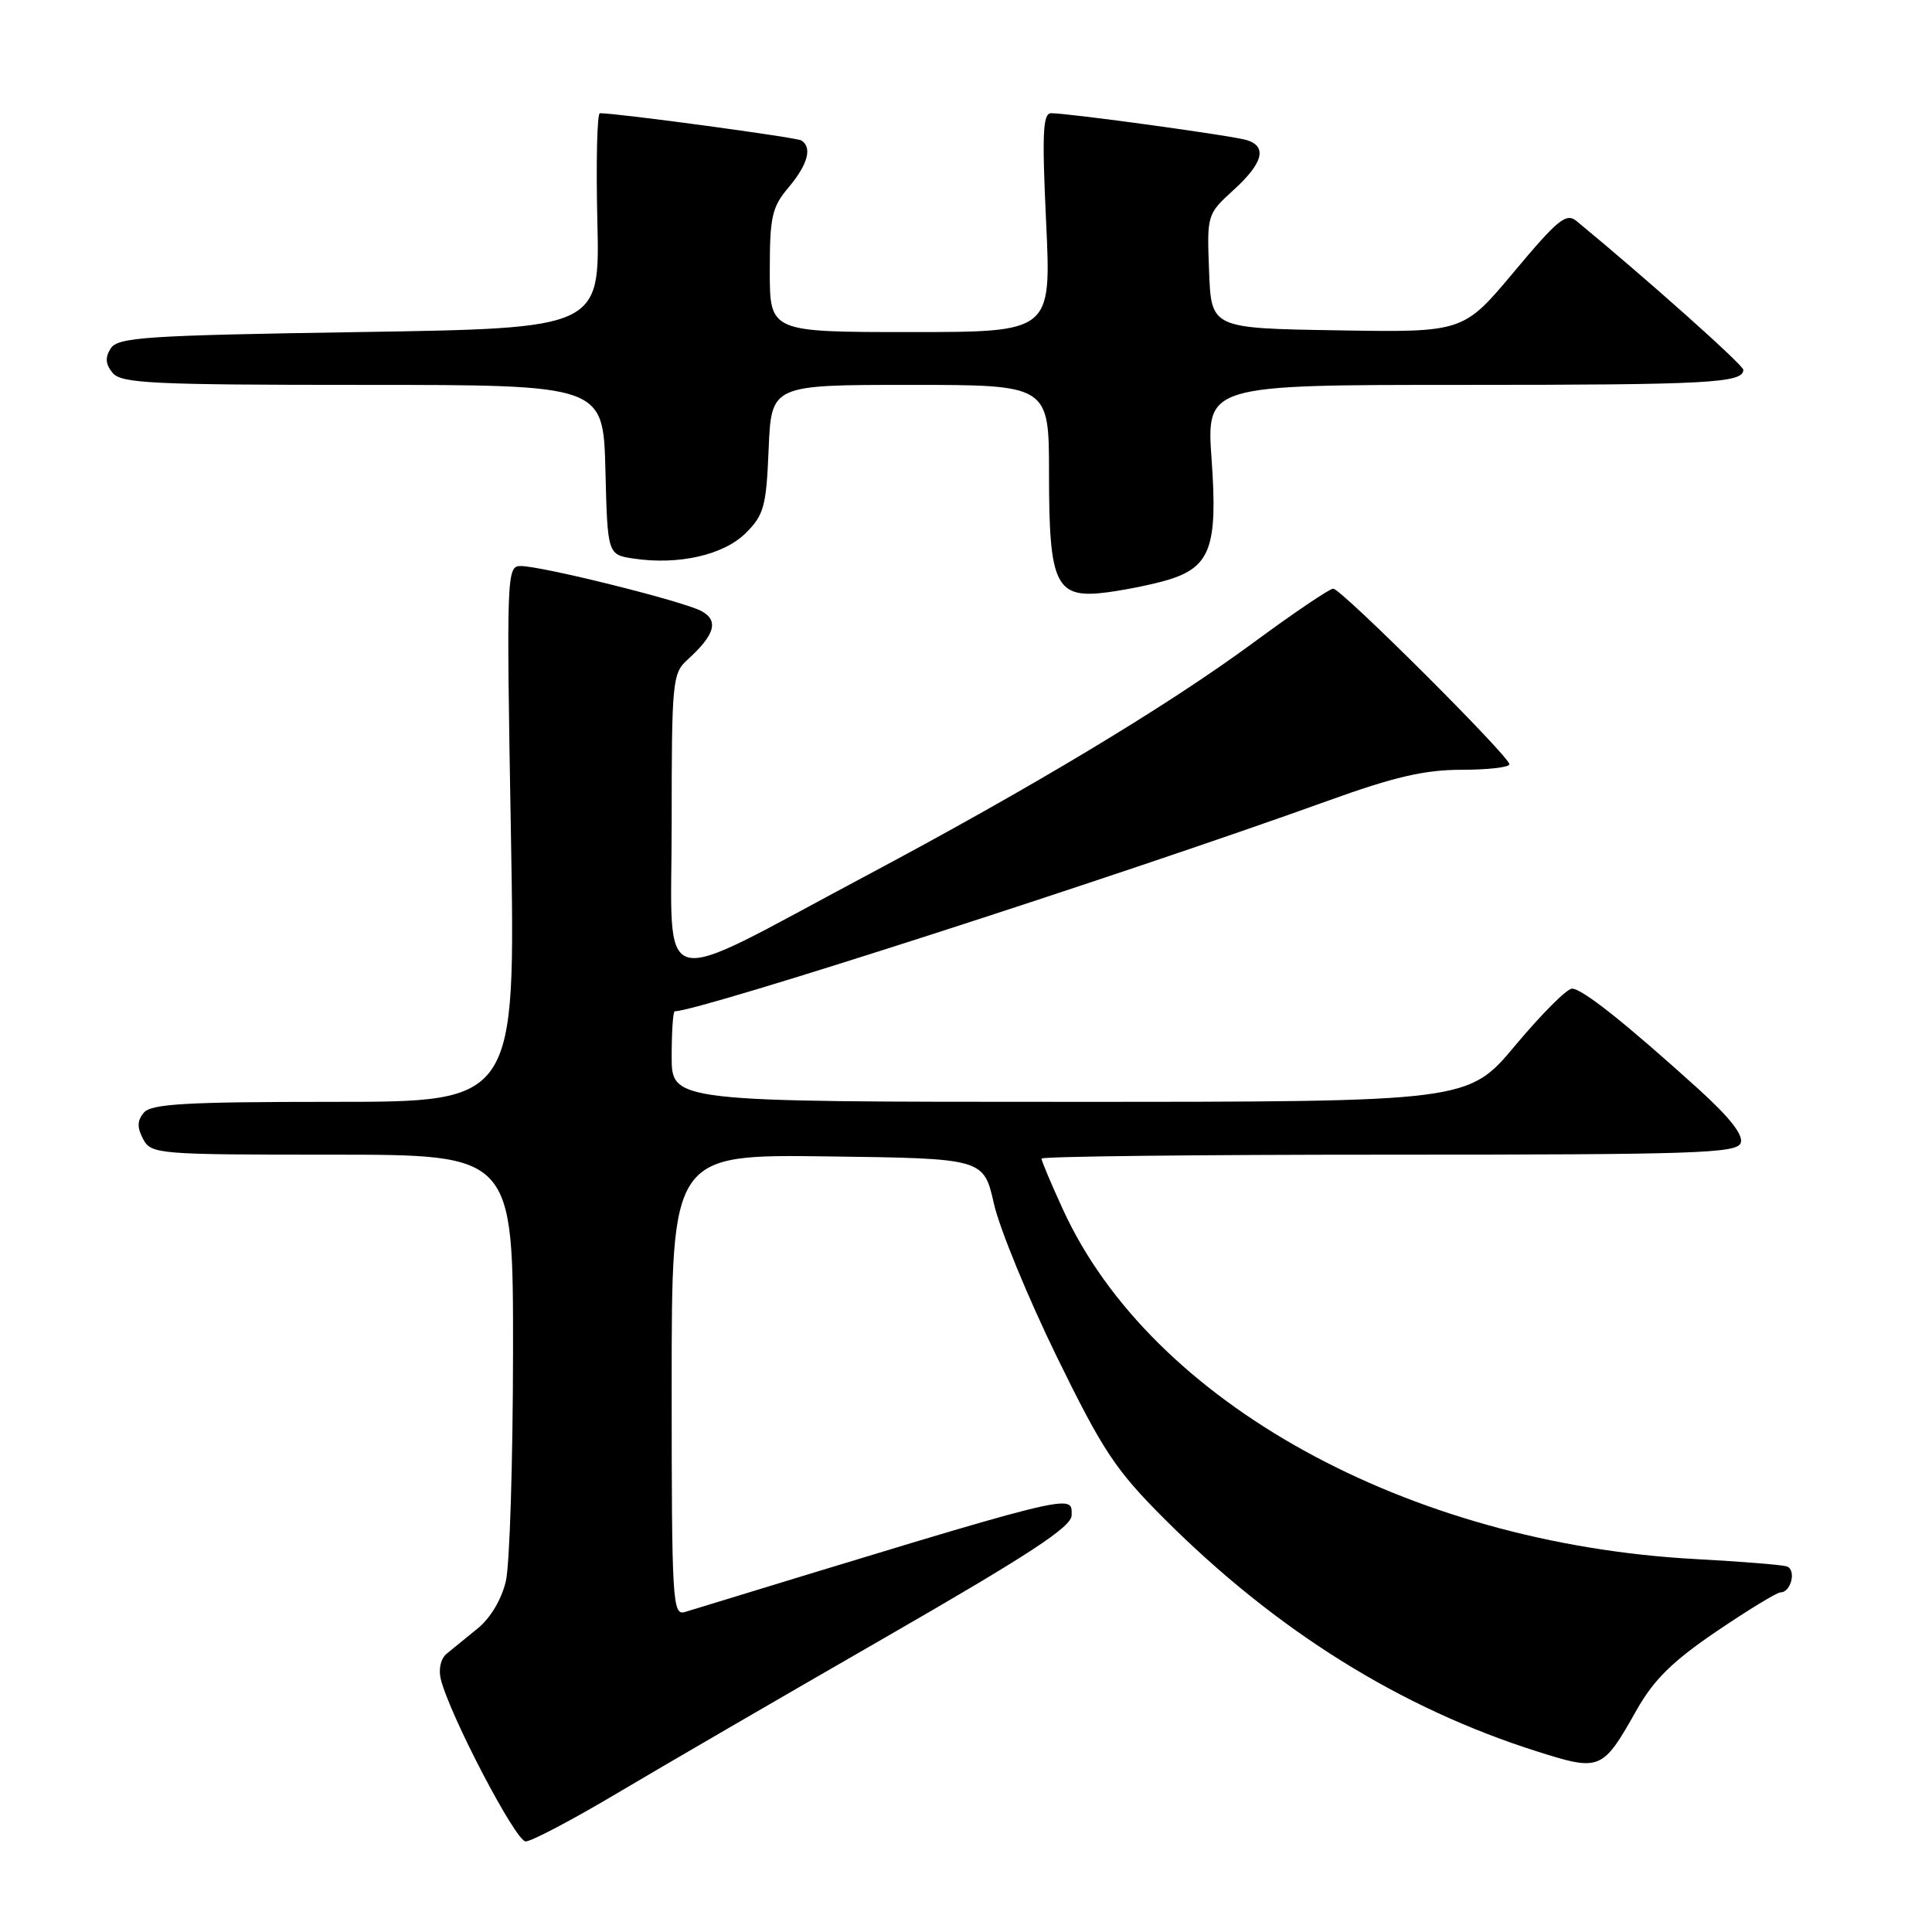<?xml version="1.0" encoding="UTF-8" standalone="no"?>
<!DOCTYPE svg PUBLIC "-//W3C//DTD SVG 1.1//EN" "http://www.w3.org/Graphics/SVG/1.1/DTD/svg11.dtd" >
<svg xmlns="http://www.w3.org/2000/svg" xmlns:xlink="http://www.w3.org/1999/xlink" version="1.1" viewBox="0 0 256 256">
 <g >
 <path fill="currentColor"
d=" M 81.76 237.62 C 87.67 234.11 103.64 224.83 117.25 217.00 C 136.51 205.91 142.00 202.31 142.00 200.77 C 142.00 197.86 143.24 197.55 90.75 213.60 C 89.11 214.10 89.00 212.22 89.00 183.55 C 89.00 152.96 89.00 152.96 109.67 153.23 C 130.34 153.50 130.34 153.50 131.70 159.50 C 132.45 162.80 136.19 171.89 140.00 179.71 C 146.14 192.26 147.80 194.76 154.24 201.21 C 169.10 216.07 185.55 226.34 203.69 232.08 C 212.05 234.73 212.34 234.61 216.86 226.59 C 219.14 222.56 221.61 220.13 227.44 216.17 C 231.63 213.33 235.45 211.00 235.92 211.00 C 237.35 211.00 238.06 207.95 236.73 207.55 C 236.05 207.34 230.67 206.91 224.76 206.59 C 186.51 204.55 152.54 185.80 140.85 160.27 C 139.28 156.85 138.00 153.81 138.00 153.52 C 138.00 153.23 158.71 153.00 184.03 153.00 C 224.59 153.00 230.13 152.82 230.65 151.46 C 231.05 150.42 229.22 148.08 225.05 144.30 C 215.36 135.54 209.65 131.00 208.30 131.00 C 207.62 131.00 204.25 134.38 200.80 138.50 C 194.54 146.00 194.54 146.00 141.77 146.00 C 89.00 146.00 89.00 146.00 89.00 140.00 C 89.00 136.70 89.18 134.00 89.41 134.00 C 92.67 134.00 148.26 116.08 175.92 106.12 C 184.75 102.93 188.77 102.00 193.67 102.00 C 197.15 102.00 200.00 101.67 200.00 101.27 C 200.00 100.22 177.71 78.00 176.66 78.00 C 176.18 78.00 171.45 81.20 166.14 85.11 C 154.78 93.49 136.70 104.37 114.50 116.18 C 86.27 131.21 89.00 131.97 89.00 109.10 C 89.00 90.29 89.10 89.22 91.09 87.42 C 94.75 84.11 95.28 82.22 92.92 80.96 C 90.48 79.65 71.79 75.00 68.98 75.00 C 67.14 75.00 67.10 76.11 67.70 110.50 C 68.32 146.00 68.32 146.00 44.28 146.00 C 24.61 146.00 20.03 146.26 19.05 147.44 C 18.17 148.50 18.15 149.40 18.97 150.94 C 20.03 152.93 20.85 153.00 44.04 153.00 C 68.00 153.00 68.00 153.00 67.98 179.25 C 67.96 193.69 67.54 207.30 67.03 209.50 C 66.47 211.91 64.99 214.41 63.30 215.77 C 61.76 217.03 59.90 218.54 59.17 219.14 C 58.40 219.77 58.08 221.18 58.41 222.51 C 59.62 227.33 68.34 244.00 69.65 244.00 C 70.41 244.00 75.86 241.13 81.76 237.62 Z  M 154.79 76.83 C 160.39 75.11 161.36 72.44 160.55 60.98 C 159.84 51.00 159.84 51.00 193.84 51.00 C 226.43 51.00 231.00 50.75 231.00 49.00 C 231.00 48.37 218.15 36.91 208.91 29.30 C 207.54 28.16 206.44 29.05 200.61 36.02 C 193.89 44.05 193.89 44.05 177.19 43.77 C 160.50 43.50 160.50 43.50 160.21 35.95 C 159.92 28.43 159.94 28.38 163.46 25.17 C 167.35 21.63 167.94 19.43 165.23 18.57 C 163.40 17.99 141.67 15.00 139.28 15.00 C 138.18 15.00 138.06 17.67 138.62 29.50 C 139.30 44.00 139.30 44.00 120.65 44.00 C 102.00 44.00 102.00 44.00 102.00 35.89 C 102.00 28.71 102.28 27.45 104.50 24.82 C 107.04 21.80 107.66 19.52 106.18 18.61 C 105.51 18.20 81.87 15.00 79.49 15.00 C 79.12 15.00 78.97 21.41 79.15 29.25 C 79.50 43.50 79.50 43.50 47.61 44.00 C 19.27 44.44 15.60 44.69 14.67 46.17 C 13.90 47.37 13.98 48.27 14.93 49.42 C 16.08 50.80 20.25 51.00 48.09 51.00 C 79.93 51.00 79.93 51.00 80.22 62.25 C 80.50 73.50 80.50 73.50 84.00 74.02 C 89.95 74.90 95.92 73.53 98.83 70.62 C 101.23 68.23 101.54 67.09 101.85 59.48 C 102.21 51.00 102.21 51.00 120.60 51.00 C 139.00 51.00 139.00 51.00 139.00 62.78 C 139.00 77.64 139.88 79.41 146.84 78.47 C 149.40 78.12 152.98 77.38 154.79 76.83 Z "/>
</g>
</svg>